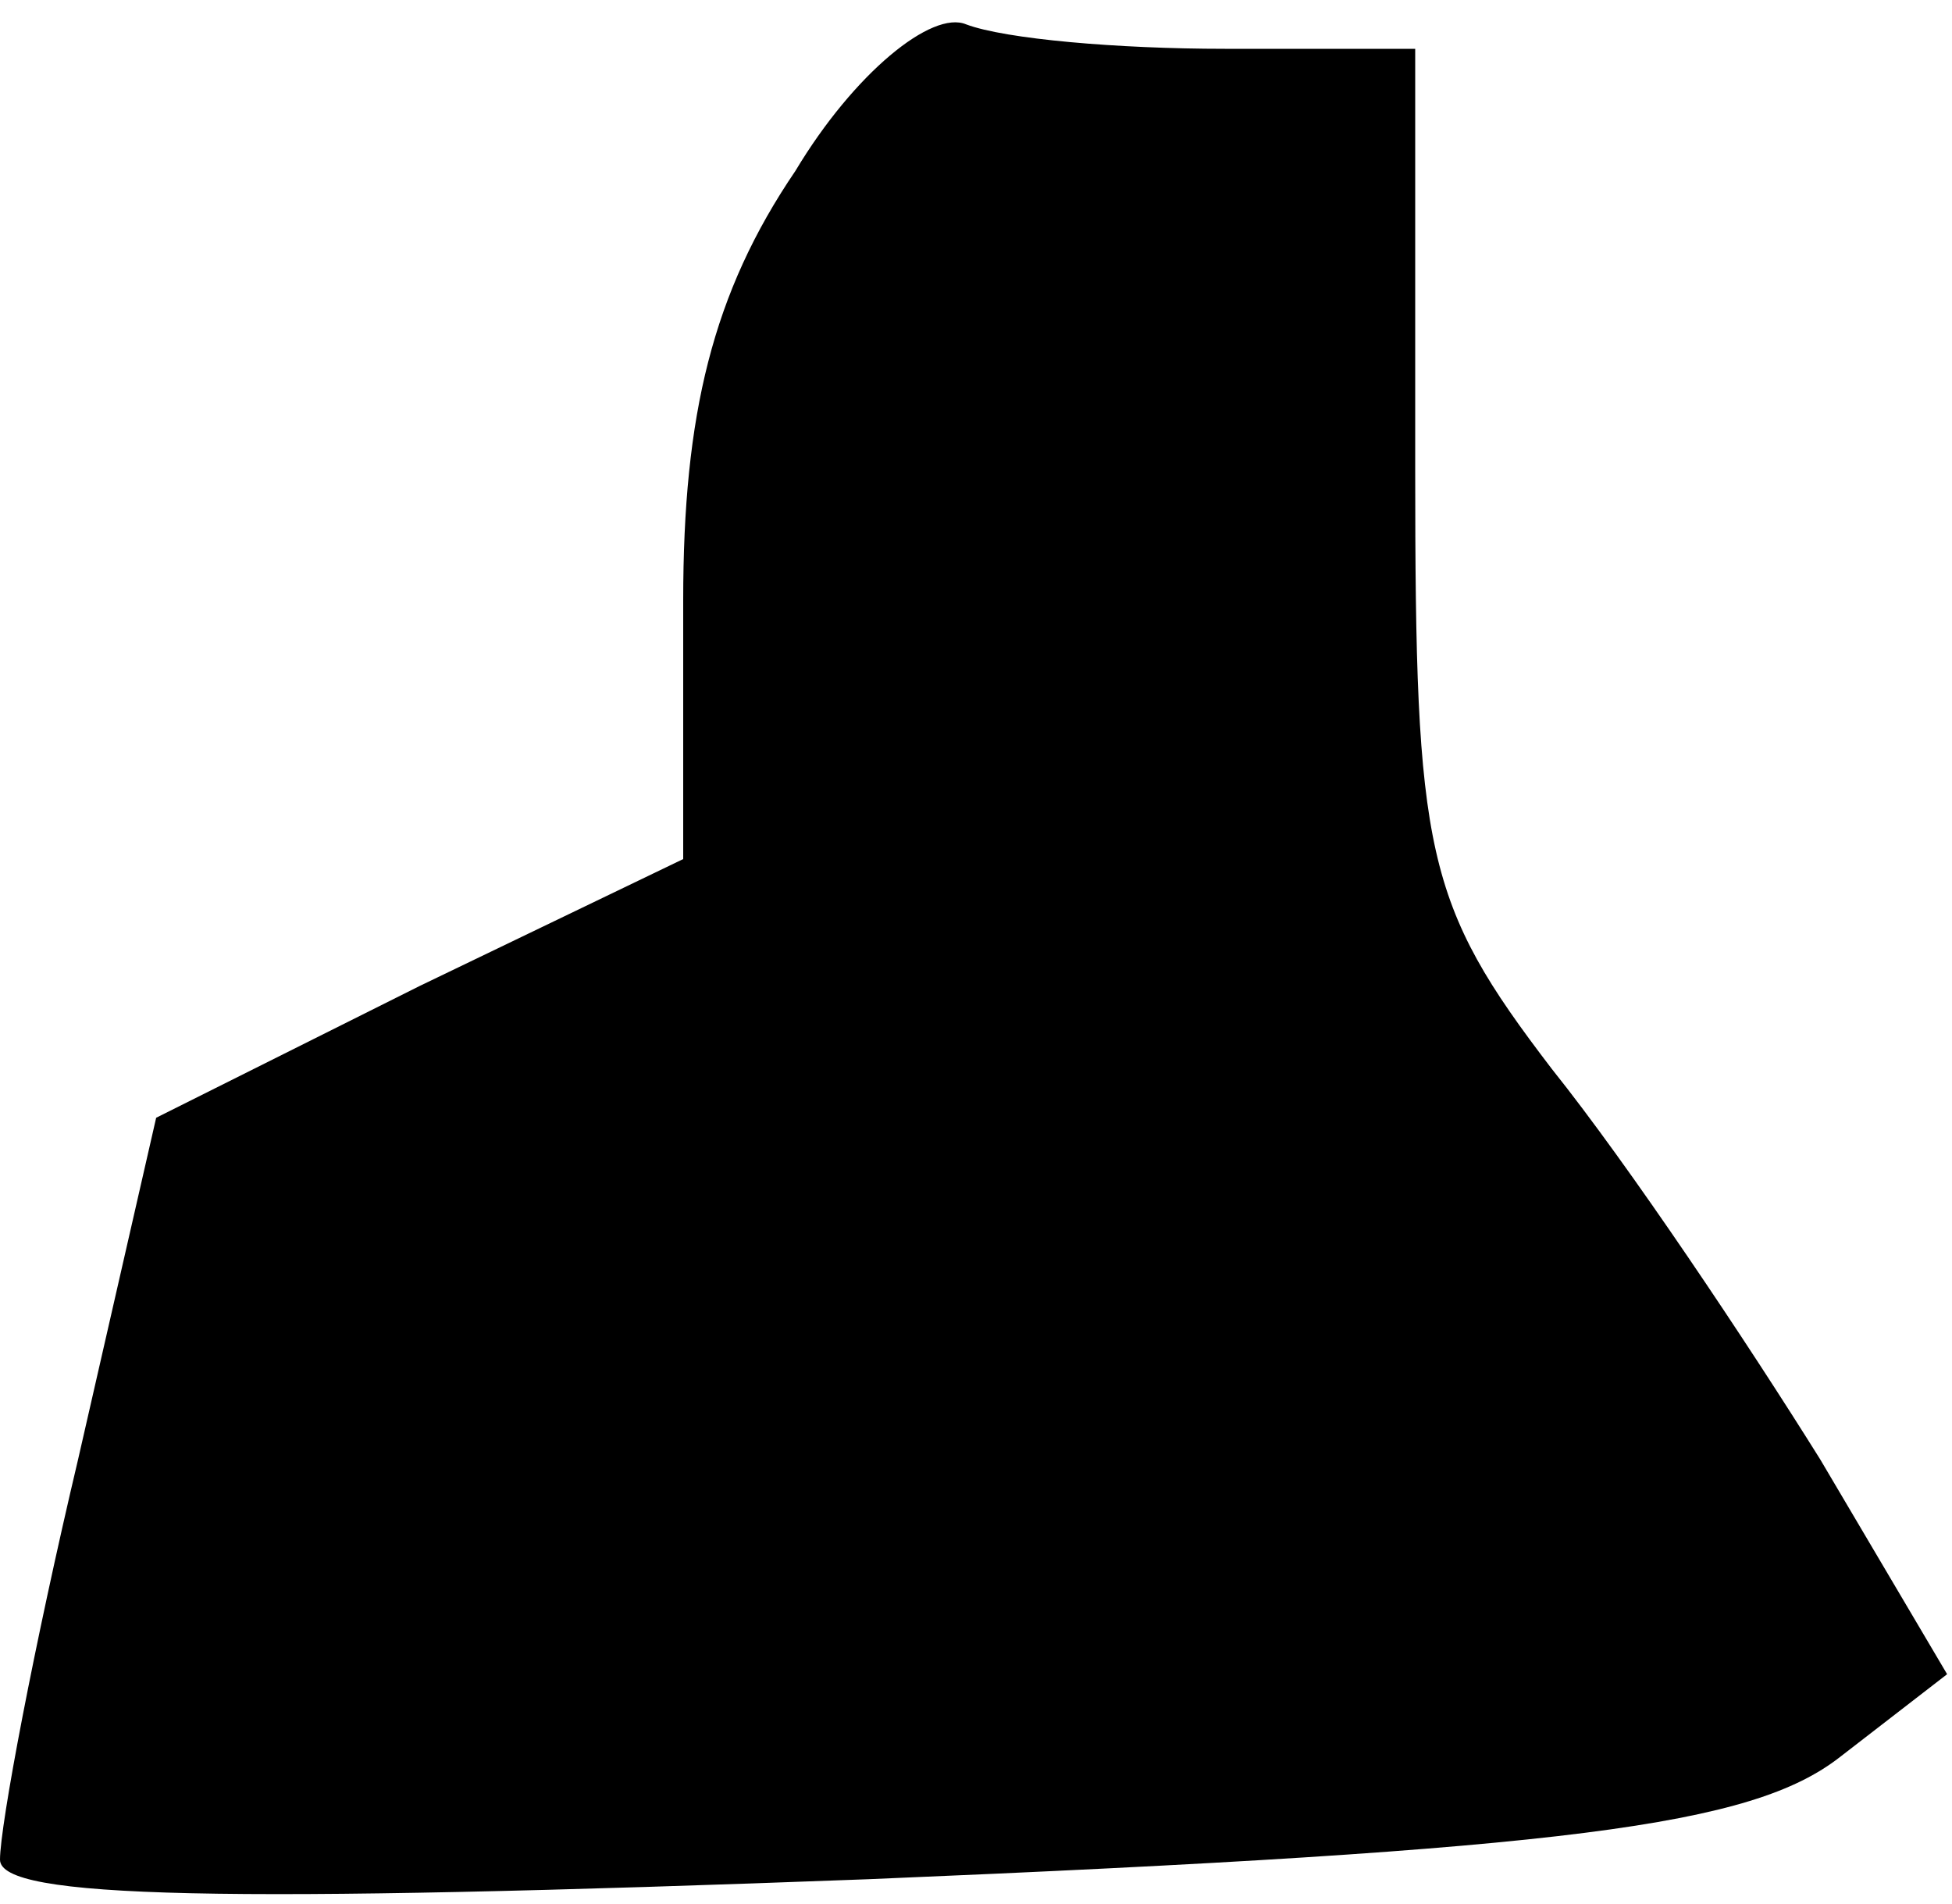 <?xml version="1.0" standalone="no"?>
<!DOCTYPE svg PUBLIC "-//W3C//DTD SVG 20010904//EN"
 "http://www.w3.org/TR/2001/REC-SVG-20010904/DTD/svg10.dtd">
<svg version="1.0" xmlns="http://www.w3.org/2000/svg"
 width="40pt" height="39pt" viewBox="0 0 40 39"
 preserveAspectRatio="xMidYMid meet">
<g transform="translate(0,39) scale(0.1,-0.1)"
fill="#000000" stroke="none">
<path fill="#000000" stroke="none" d="M163 355 c-17 -25 -23 -50 -23 -88 l0
-53 -54 -26 -54 -27 -16 -70 c-9 -38 -16 -75 -16 -82 0 -8 45 -9 178 -4 144 6
181 11 199 25 l22 17 -26 44 c-15 24 -39 60 -55 80 -26 34 -28 44 -28 123 l0
86 -39 0 c-22 0 -45 2 -53 5 -7 3 -23 -10 -35 -30z"/>
</g>
</svg>
